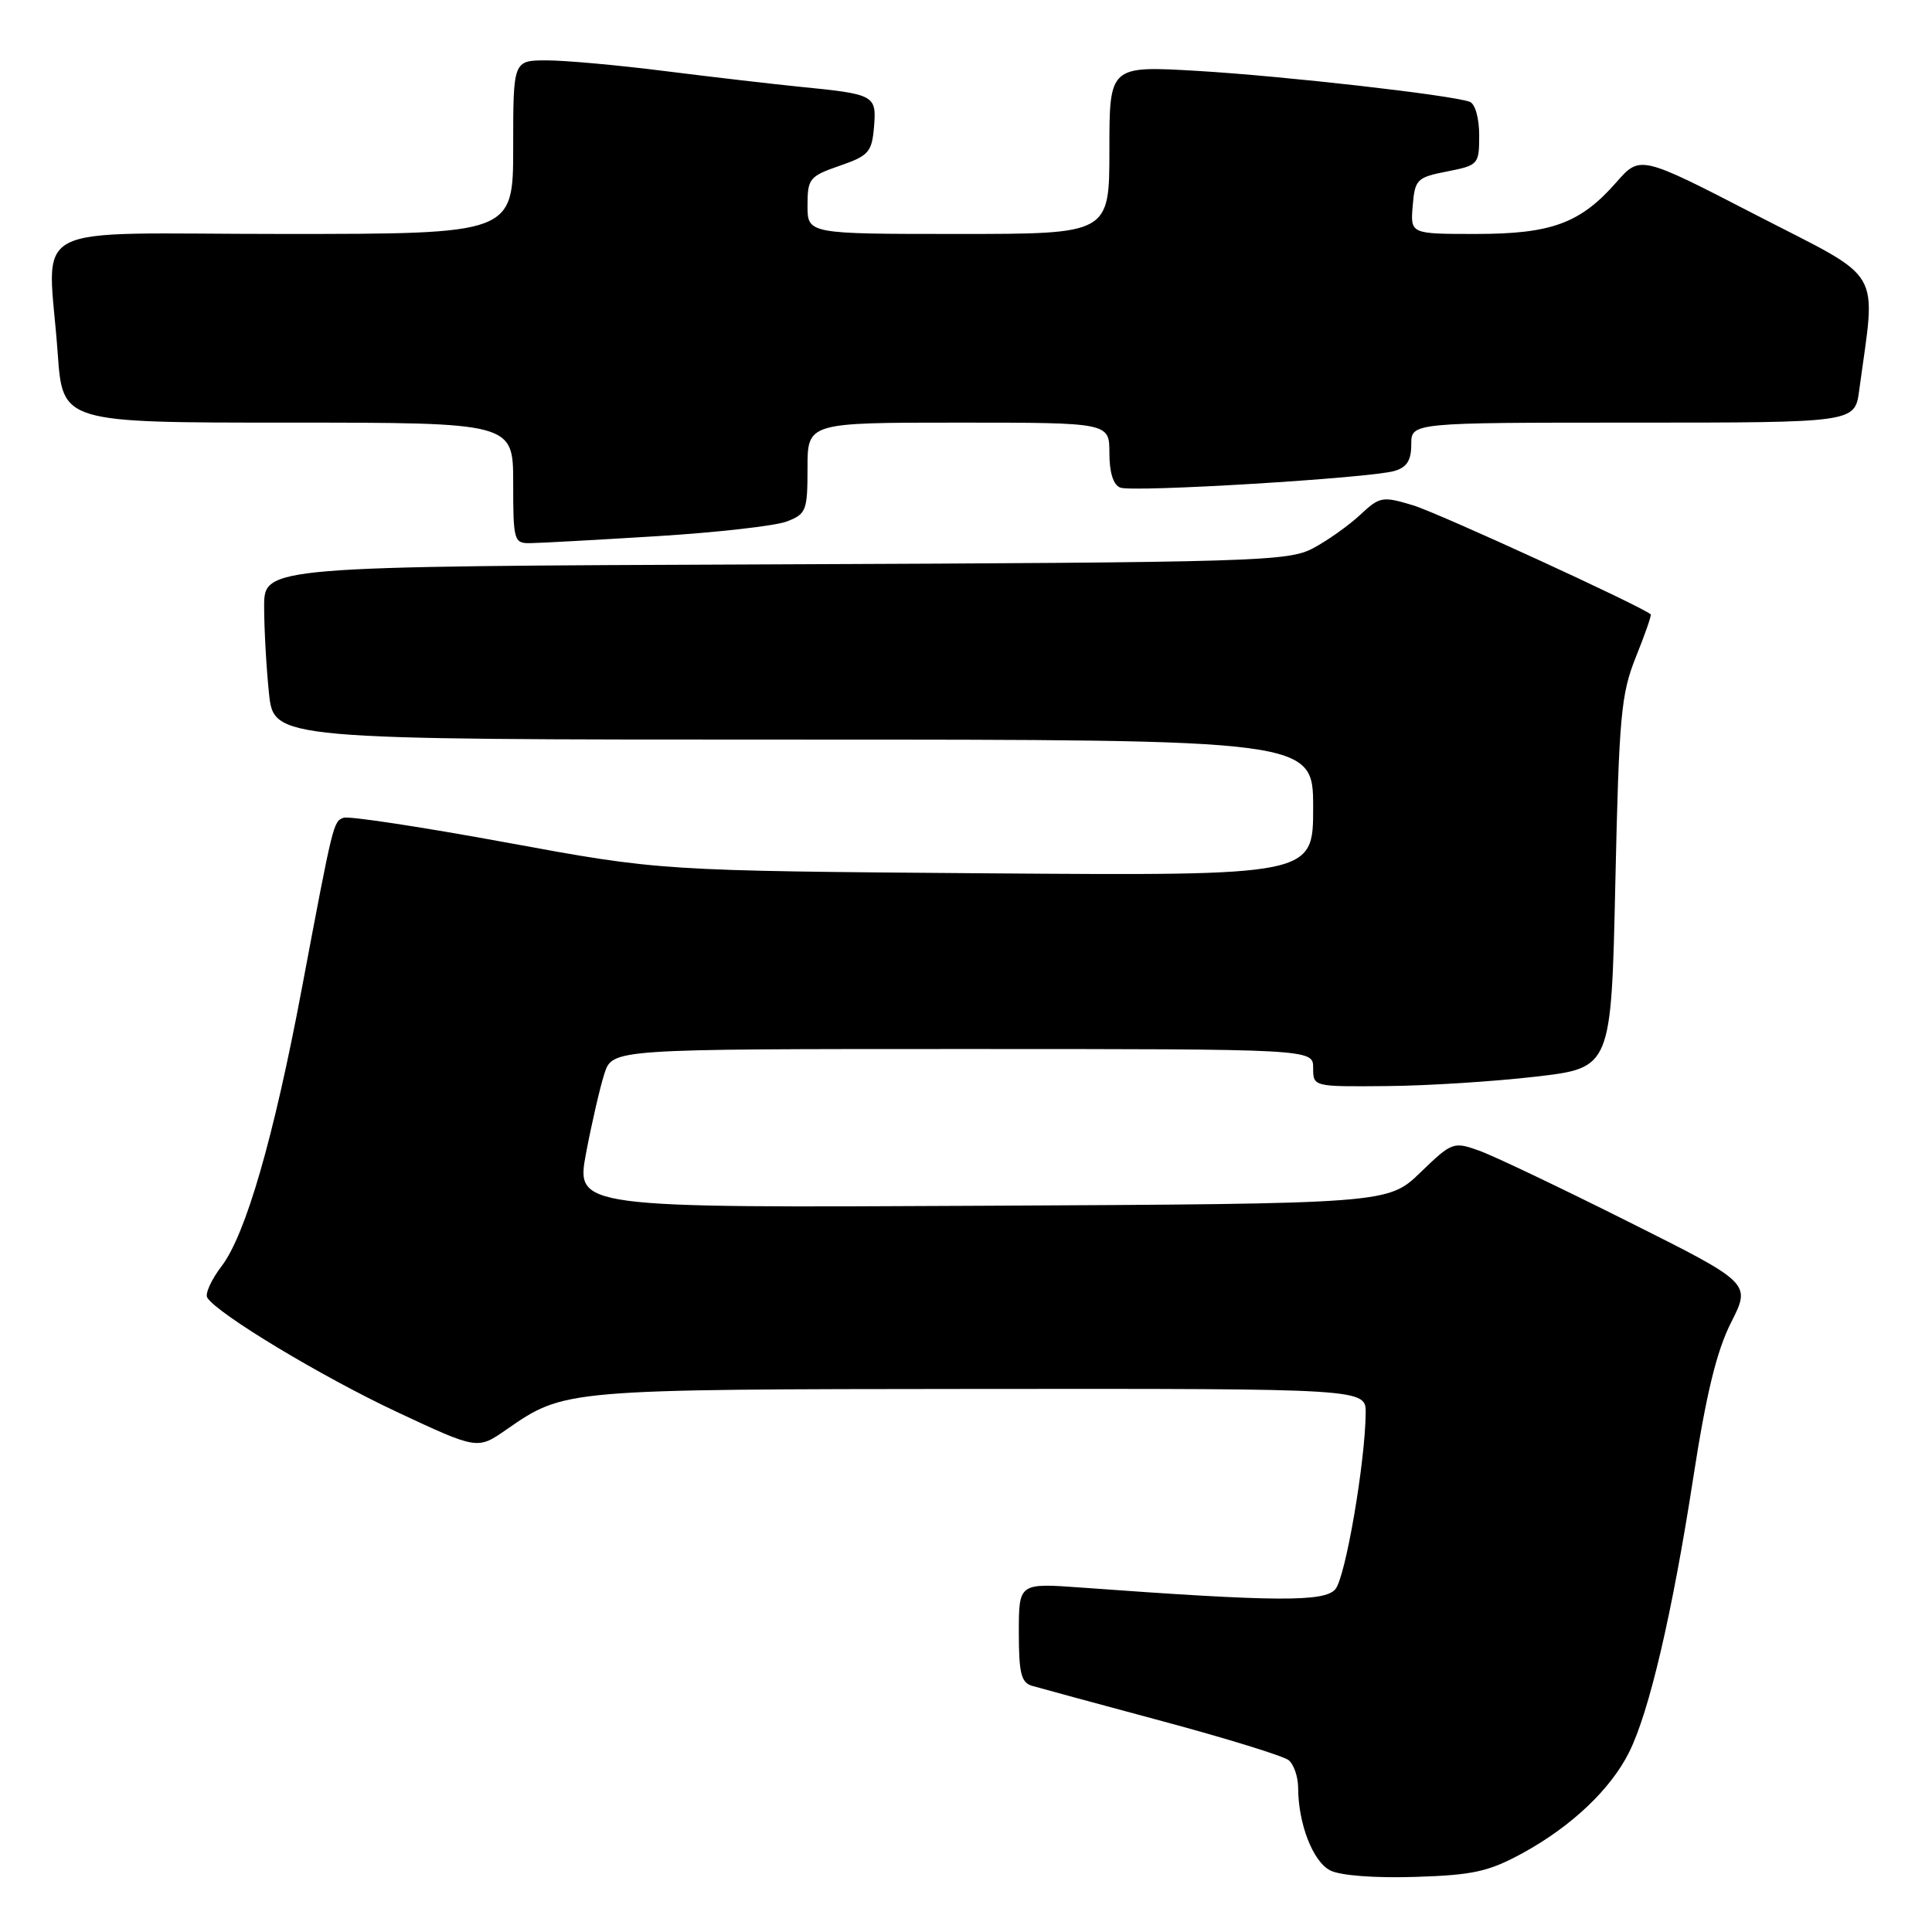 <?xml version="1.0" encoding="UTF-8" standalone="no"?>
<!DOCTYPE svg PUBLIC "-//W3C//DTD SVG 1.1//EN" "http://www.w3.org/Graphics/SVG/1.1/DTD/svg11.dtd" >
<svg xmlns="http://www.w3.org/2000/svg" xmlns:xlink="http://www.w3.org/1999/xlink" version="1.1" viewBox="0 0 256 256">
 <g >
 <path fill="currentColor"
d=" M 201.77 245.54 C 208.22 242.01 213.41 237.10 215.86 232.19 C 218.52 226.88 221.58 213.81 224.34 195.97 C 226.09 184.64 227.46 179.03 229.38 175.23 C 232.02 170.02 232.02 170.02 215.76 161.88 C 206.82 157.40 197.93 153.16 196.00 152.47 C 192.59 151.25 192.39 151.32 188.21 155.36 C 183.92 159.50 183.92 159.50 130.11 159.77 C 76.30 160.05 76.30 160.05 77.66 152.77 C 78.42 148.77 79.51 144.04 80.09 142.25 C 81.16 139.00 81.16 139.00 127.58 139.00 C 174.00 139.00 174.00 139.00 174.00 141.50 C 174.00 144.00 174.00 144.00 183.75 143.91 C 189.11 143.87 198.00 143.30 203.50 142.66 C 213.50 141.50 213.50 141.50 214.04 117.00 C 214.53 94.86 214.79 91.98 216.76 87.06 C 217.97 84.07 218.85 81.52 218.73 81.41 C 217.63 80.38 190.51 67.93 187.22 66.95 C 183.17 65.73 182.82 65.80 180.23 68.22 C 178.73 69.62 175.93 71.61 174.00 72.64 C 170.70 74.39 166.63 74.52 102.75 74.78 C 35.00 75.05 35.00 75.05 35.00 80.38 C 35.00 83.31 35.29 88.47 35.64 91.85 C 36.28 98.00 36.28 98.00 105.14 98.00 C 174.00 98.00 174.00 98.00 174.00 107.02 C 174.00 116.04 174.00 116.04 130.75 115.72 C 87.50 115.39 87.50 115.39 67.11 111.64 C 55.90 109.58 46.18 108.10 45.51 108.36 C 44.16 108.88 44.16 108.88 39.98 131.06 C 36.27 150.75 32.56 163.57 29.38 167.75 C 28.01 169.54 27.15 171.43 27.46 171.94 C 28.78 174.08 42.63 182.42 52.57 187.08 C 63.27 192.09 63.27 192.09 67.08 189.44 C 74.84 184.07 74.58 184.09 129.75 184.04 C 181.00 184.00 181.00 184.00 180.96 187.25 C 180.89 193.83 178.29 208.95 176.95 210.57 C 175.52 212.29 169.09 212.25 143.25 210.36 C 135.00 209.76 135.00 209.76 135.00 216.31 C 135.00 221.69 135.31 222.96 136.75 223.38 C 137.71 223.66 145.47 225.77 154.00 228.06 C 162.53 230.35 170.06 232.68 170.75 233.23 C 171.44 233.79 172.00 235.43 172.01 236.87 C 172.02 241.65 173.96 246.67 176.26 247.84 C 177.59 248.52 182.15 248.87 187.50 248.70 C 195.22 248.46 197.25 248.00 201.77 245.54 Z  M 87.00 71.05 C 94.97 70.56 102.74 69.68 104.25 69.10 C 106.83 68.11 107.00 67.68 107.00 62.02 C 107.00 56.00 107.00 56.00 127.00 56.00 C 147.00 56.00 147.00 56.00 147.00 60.03 C 147.00 62.62 147.52 64.26 148.44 64.61 C 150.12 65.26 181.44 63.36 184.75 62.41 C 186.41 61.93 187.00 61.02 187.00 58.88 C 187.00 56.00 187.00 56.00 216.39 56.00 C 245.77 56.00 245.77 56.00 246.35 51.75 C 248.58 35.17 249.86 37.34 232.75 28.52 C 217.33 20.56 217.33 20.56 214.16 24.17 C 209.39 29.60 205.57 31.00 195.54 31.00 C 186.88 31.00 186.88 31.00 187.19 27.28 C 187.48 23.77 187.74 23.50 191.75 22.72 C 195.90 21.90 196.00 21.79 196.00 17.91 C 196.00 15.64 195.46 13.75 194.75 13.49 C 192.22 12.58 170.16 10.08 158.75 9.40 C 147.00 8.71 147.00 8.71 147.00 19.85 C 147.00 31.00 147.00 31.00 127.00 31.00 C 107.00 31.00 107.00 31.00 107.00 27.22 C 107.00 23.67 107.26 23.35 111.25 21.97 C 115.10 20.64 115.53 20.16 115.81 16.83 C 116.16 12.61 115.92 12.48 106.00 11.50 C 102.42 11.14 94.41 10.21 88.20 9.43 C 81.98 8.64 74.90 8.00 72.45 8.00 C 68.00 8.00 68.00 8.00 68.00 19.50 C 68.00 31.00 68.00 31.00 37.50 31.00 C 2.62 31.00 6.38 29.00 7.65 46.85 C 8.30 56.00 8.30 56.00 38.15 56.00 C 68.00 56.00 68.00 56.00 68.00 64.00 C 68.00 71.64 68.10 72.00 70.25 71.97 C 71.49 71.96 79.03 71.54 87.00 71.05 Z "/>
</g>
</svg>